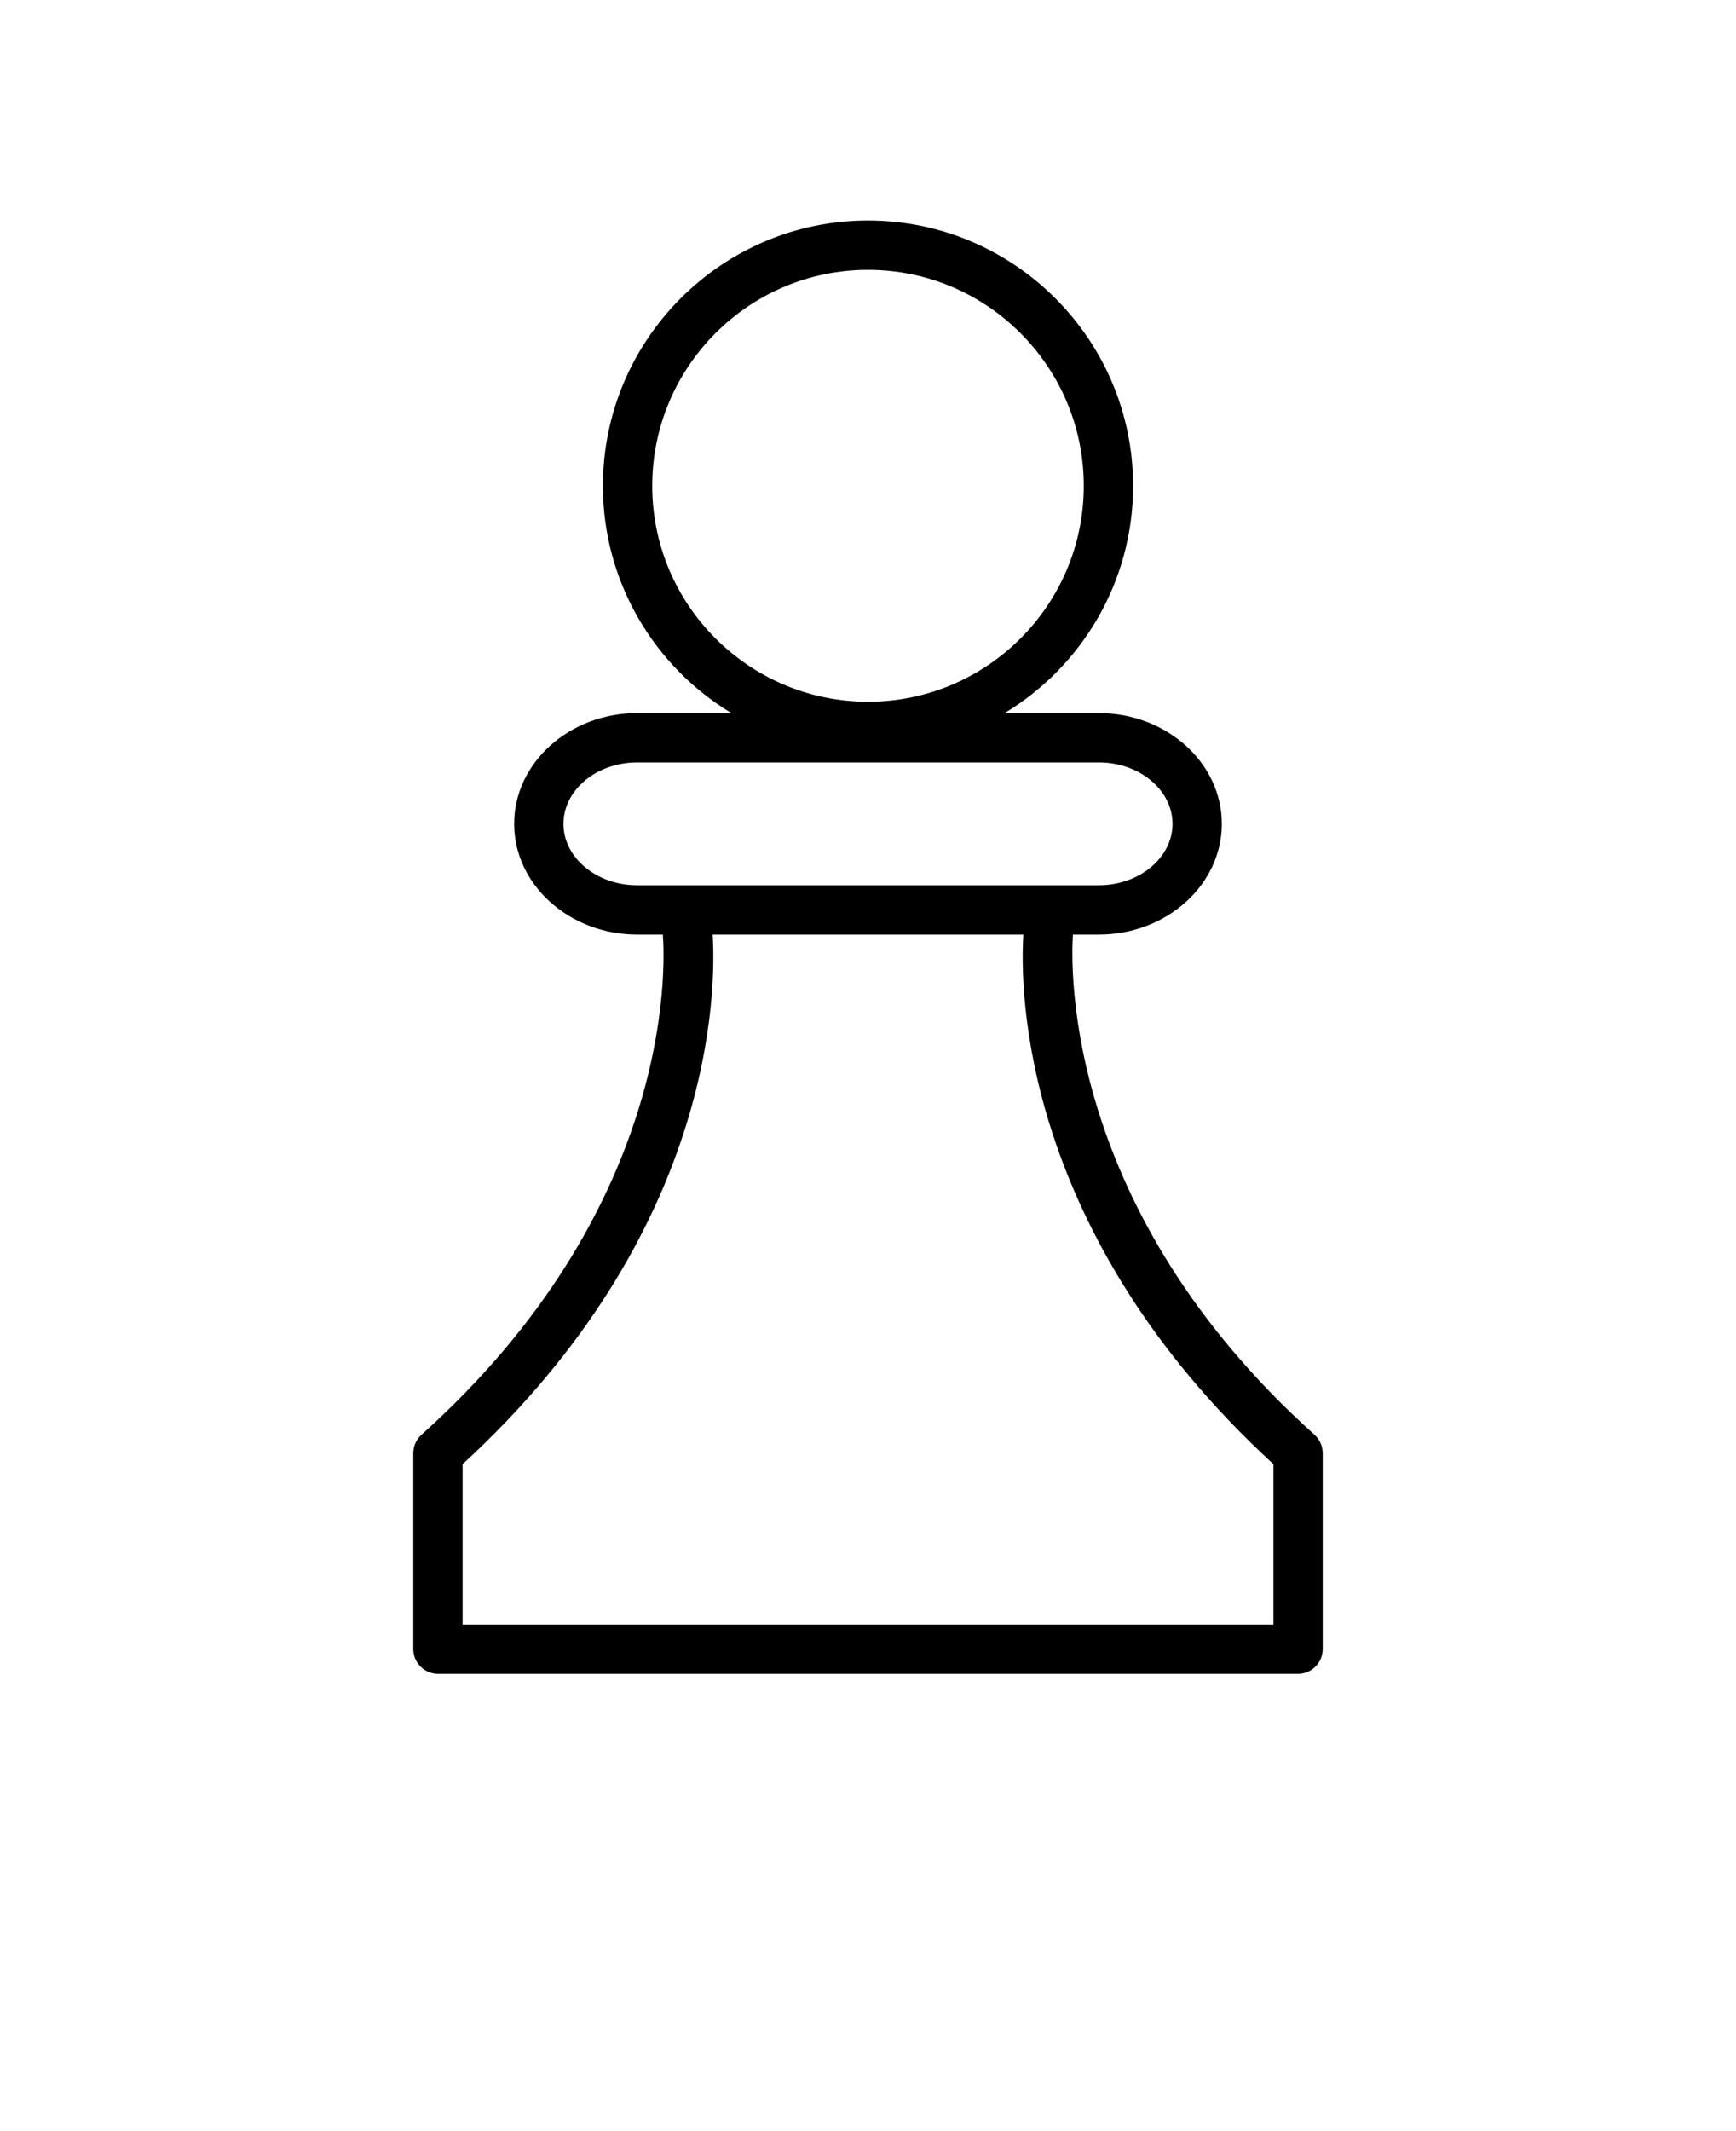 <svg xmlns="http://www.w3.org/2000/svg" xmlns:xlink="http://www.w3.org/1999/xlink" version="1.1" x="0px" y="0px" viewBox="-3.2 -6.4 70.4 86.4" style="enable-background:new 0 0 64 64;" xml:space="preserve"><g><path d="M50.11,51.77c-10.13-9.09-9.891-18.84-9.801-20.28h1.051c2.75,0,4.989-2.02,4.989-4.49s-2.239-4.49-4.989-4.49h-3.82   c3.12-1.88,5.21-5.31,5.21-9.21c0-5.93-4.82-10.76-10.75-10.76c-5.93,0-10.75,4.83-10.75,10.76c0,3.9,2.09,7.33,5.21,9.21h-3.82   c-2.75,0-4.99,2.02-4.99,4.49s2.24,4.49,4.99,4.49h1.04c0.11,1.43,0.38,11.15-9.79,20.28c-0.21,0.19-0.33,0.46-0.33,0.75v7.94   c0,0.55,0.45,1,1,1h34.88c0.55,0,1-0.45,1-1v-7.94C50.44,52.23,50.32,51.96,50.11,51.77z M23.25,13.3c0-4.83,3.92-8.76,8.75-8.76   s8.75,3.93,8.75,8.76c0,4.82-3.92,8.75-8.75,8.75S23.25,18.12,23.25,13.3z M19.65,27c0-1.37,1.34-2.49,2.99-2.49h18.72   c1.649,0,2.989,1.12,2.989,2.49s-1.34,2.49-2.989,2.49H22.64C20.99,29.49,19.65,28.37,19.65,27z M48.44,59.46H15.56v-6.5   c10.26-9.42,10.28-19.28,10.14-21.47h12.6c-0.14,2.19-0.12,12.05,10.141,21.47V59.46z"/></g></svg>